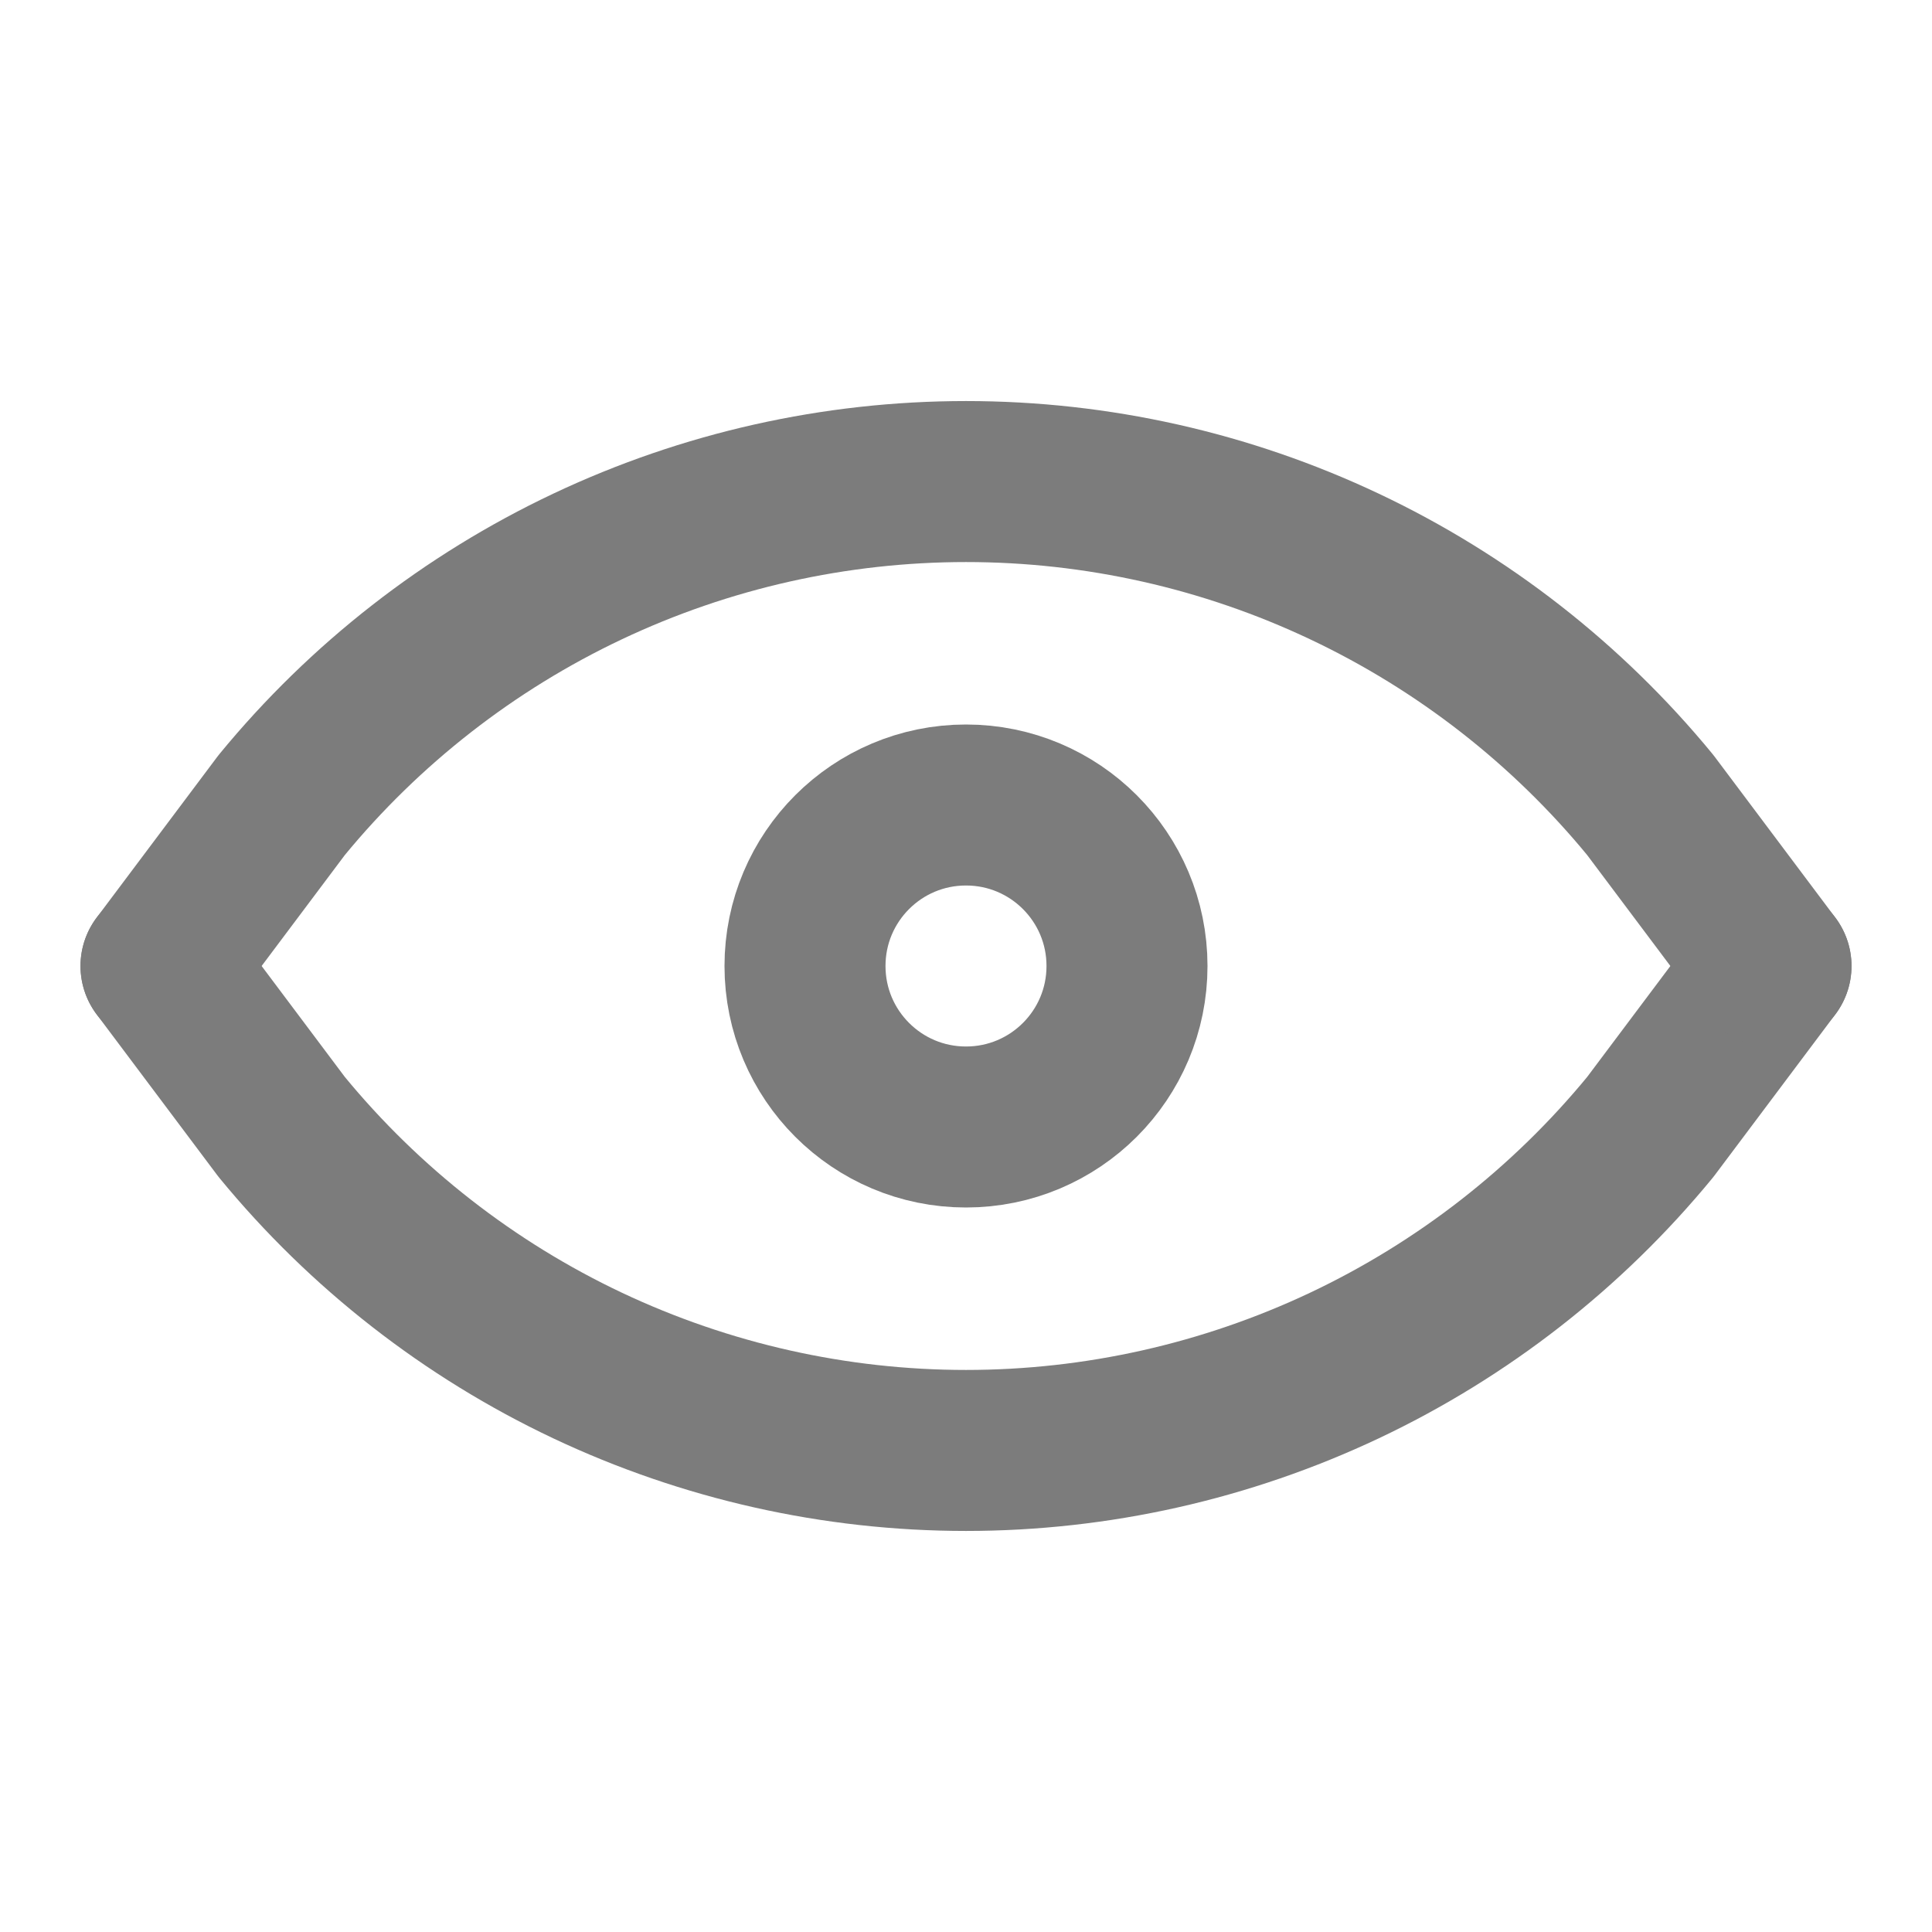 <svg width="24" height="24" viewBox="0 0 24 24" fill="none" xmlns="http://www.w3.org/2000/svg">
<path d="M12 14C13.105 14 14 13.105 14 12C14 10.895 13.105 10 12 10C10.895 10 10 10.895 10 12C10 13.105 10.895 14 12 14Z" stroke="#7C7C7C" stroke-width="2" stroke-linecap="round" stroke-linejoin="round"/>
<path d="M2 12L3.5 14C4.532 15.256 5.829 16.268 7.299 16.963C8.769 17.657 10.374 18.018 12 18.018C13.626 18.018 15.231 17.657 16.701 16.963C18.171 16.268 19.468 15.256 20.5 14L22 12" stroke="#7C7C7C" stroke-width="2" stroke-linecap="round" stroke-linejoin="round"/>
<path d="M2 12L3.5 10C4.532 8.744 5.829 7.732 7.299 7.037C8.769 6.342 10.374 5.982 12 5.982C13.626 5.982 15.231 6.342 16.701 7.037C18.171 7.732 19.468 8.744 20.5 10L22 12" stroke="#7C7C7C" stroke-width="2" stroke-linecap="round" stroke-linejoin="round"/>
</svg>
